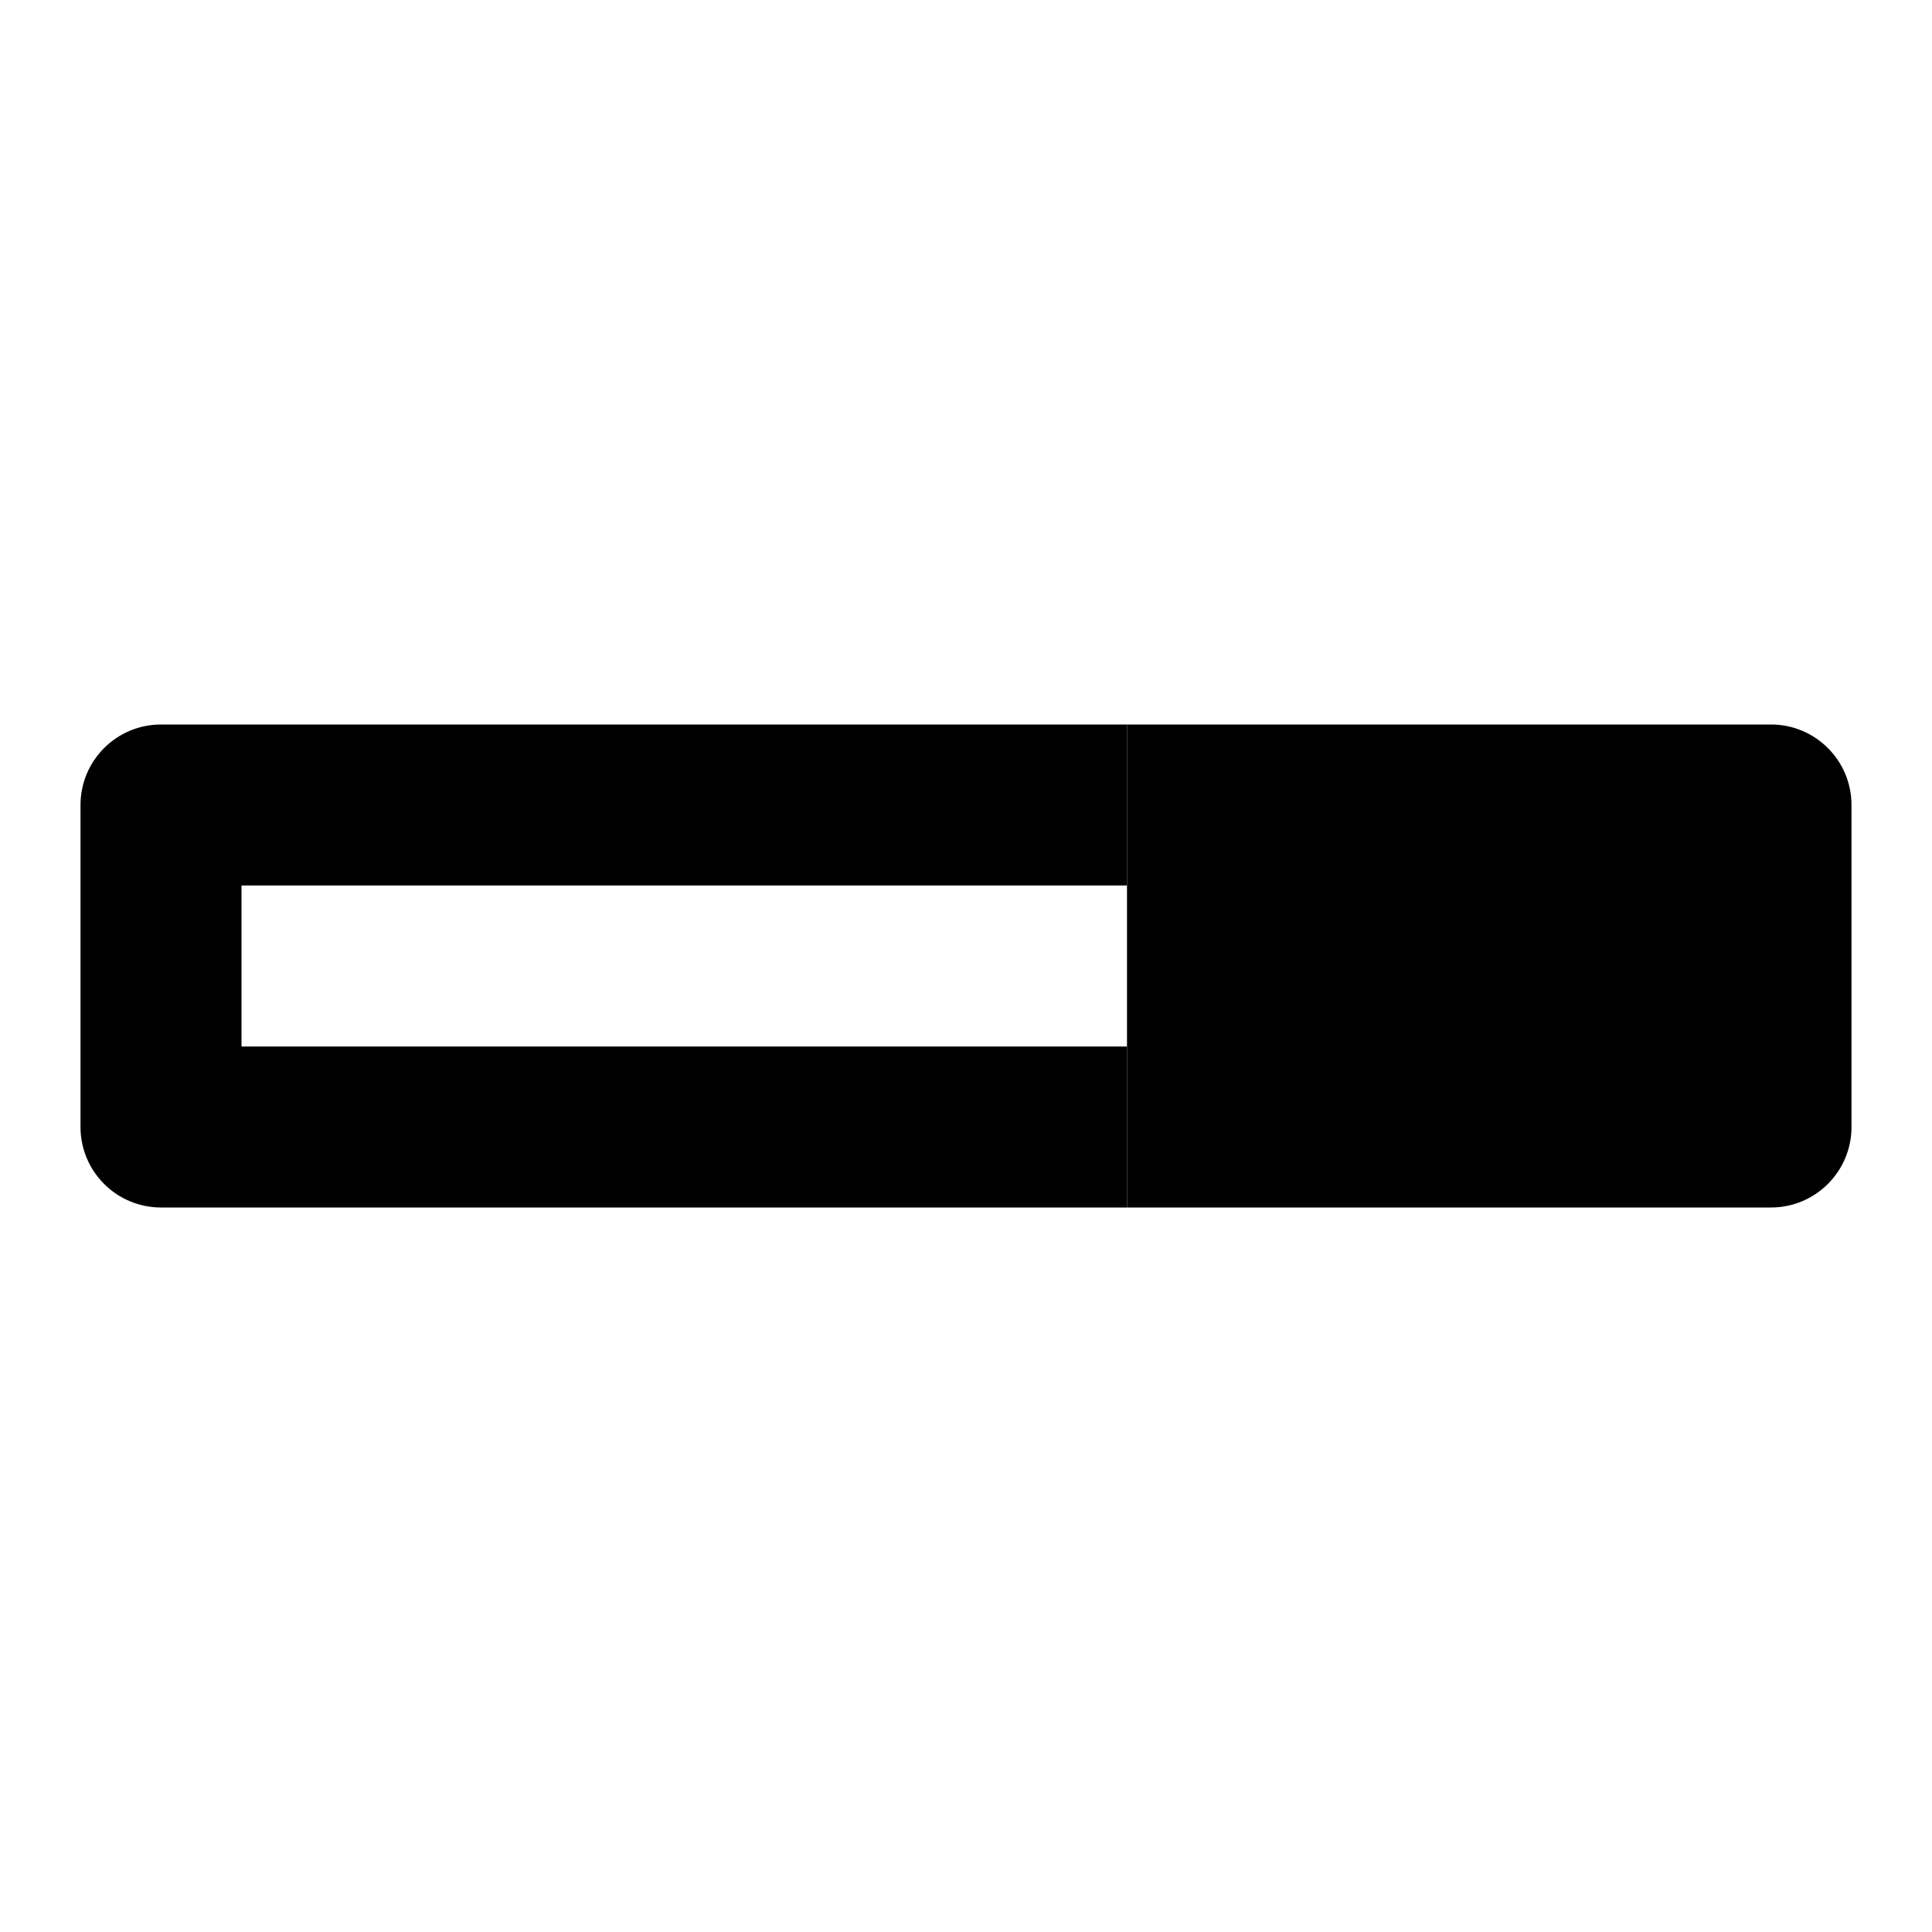 <svg width="24" height="24" viewBox="0 0 24 24" xmlns="http://www.w3.org/2000/svg">
    <path d="M1 10C1 9.448 1.448 9 2 9H14V11H3L3 13H14V15H2C1.735 15 1.48 14.895 1.293 14.707C1.105 14.52 1 14.265 1 14V10Z"/>
    <path d="M22 9C22.552 9 23 9.448 23 10V14C23 14.552 22.552 15 22 15H14V9H22Z"/>
</svg>
